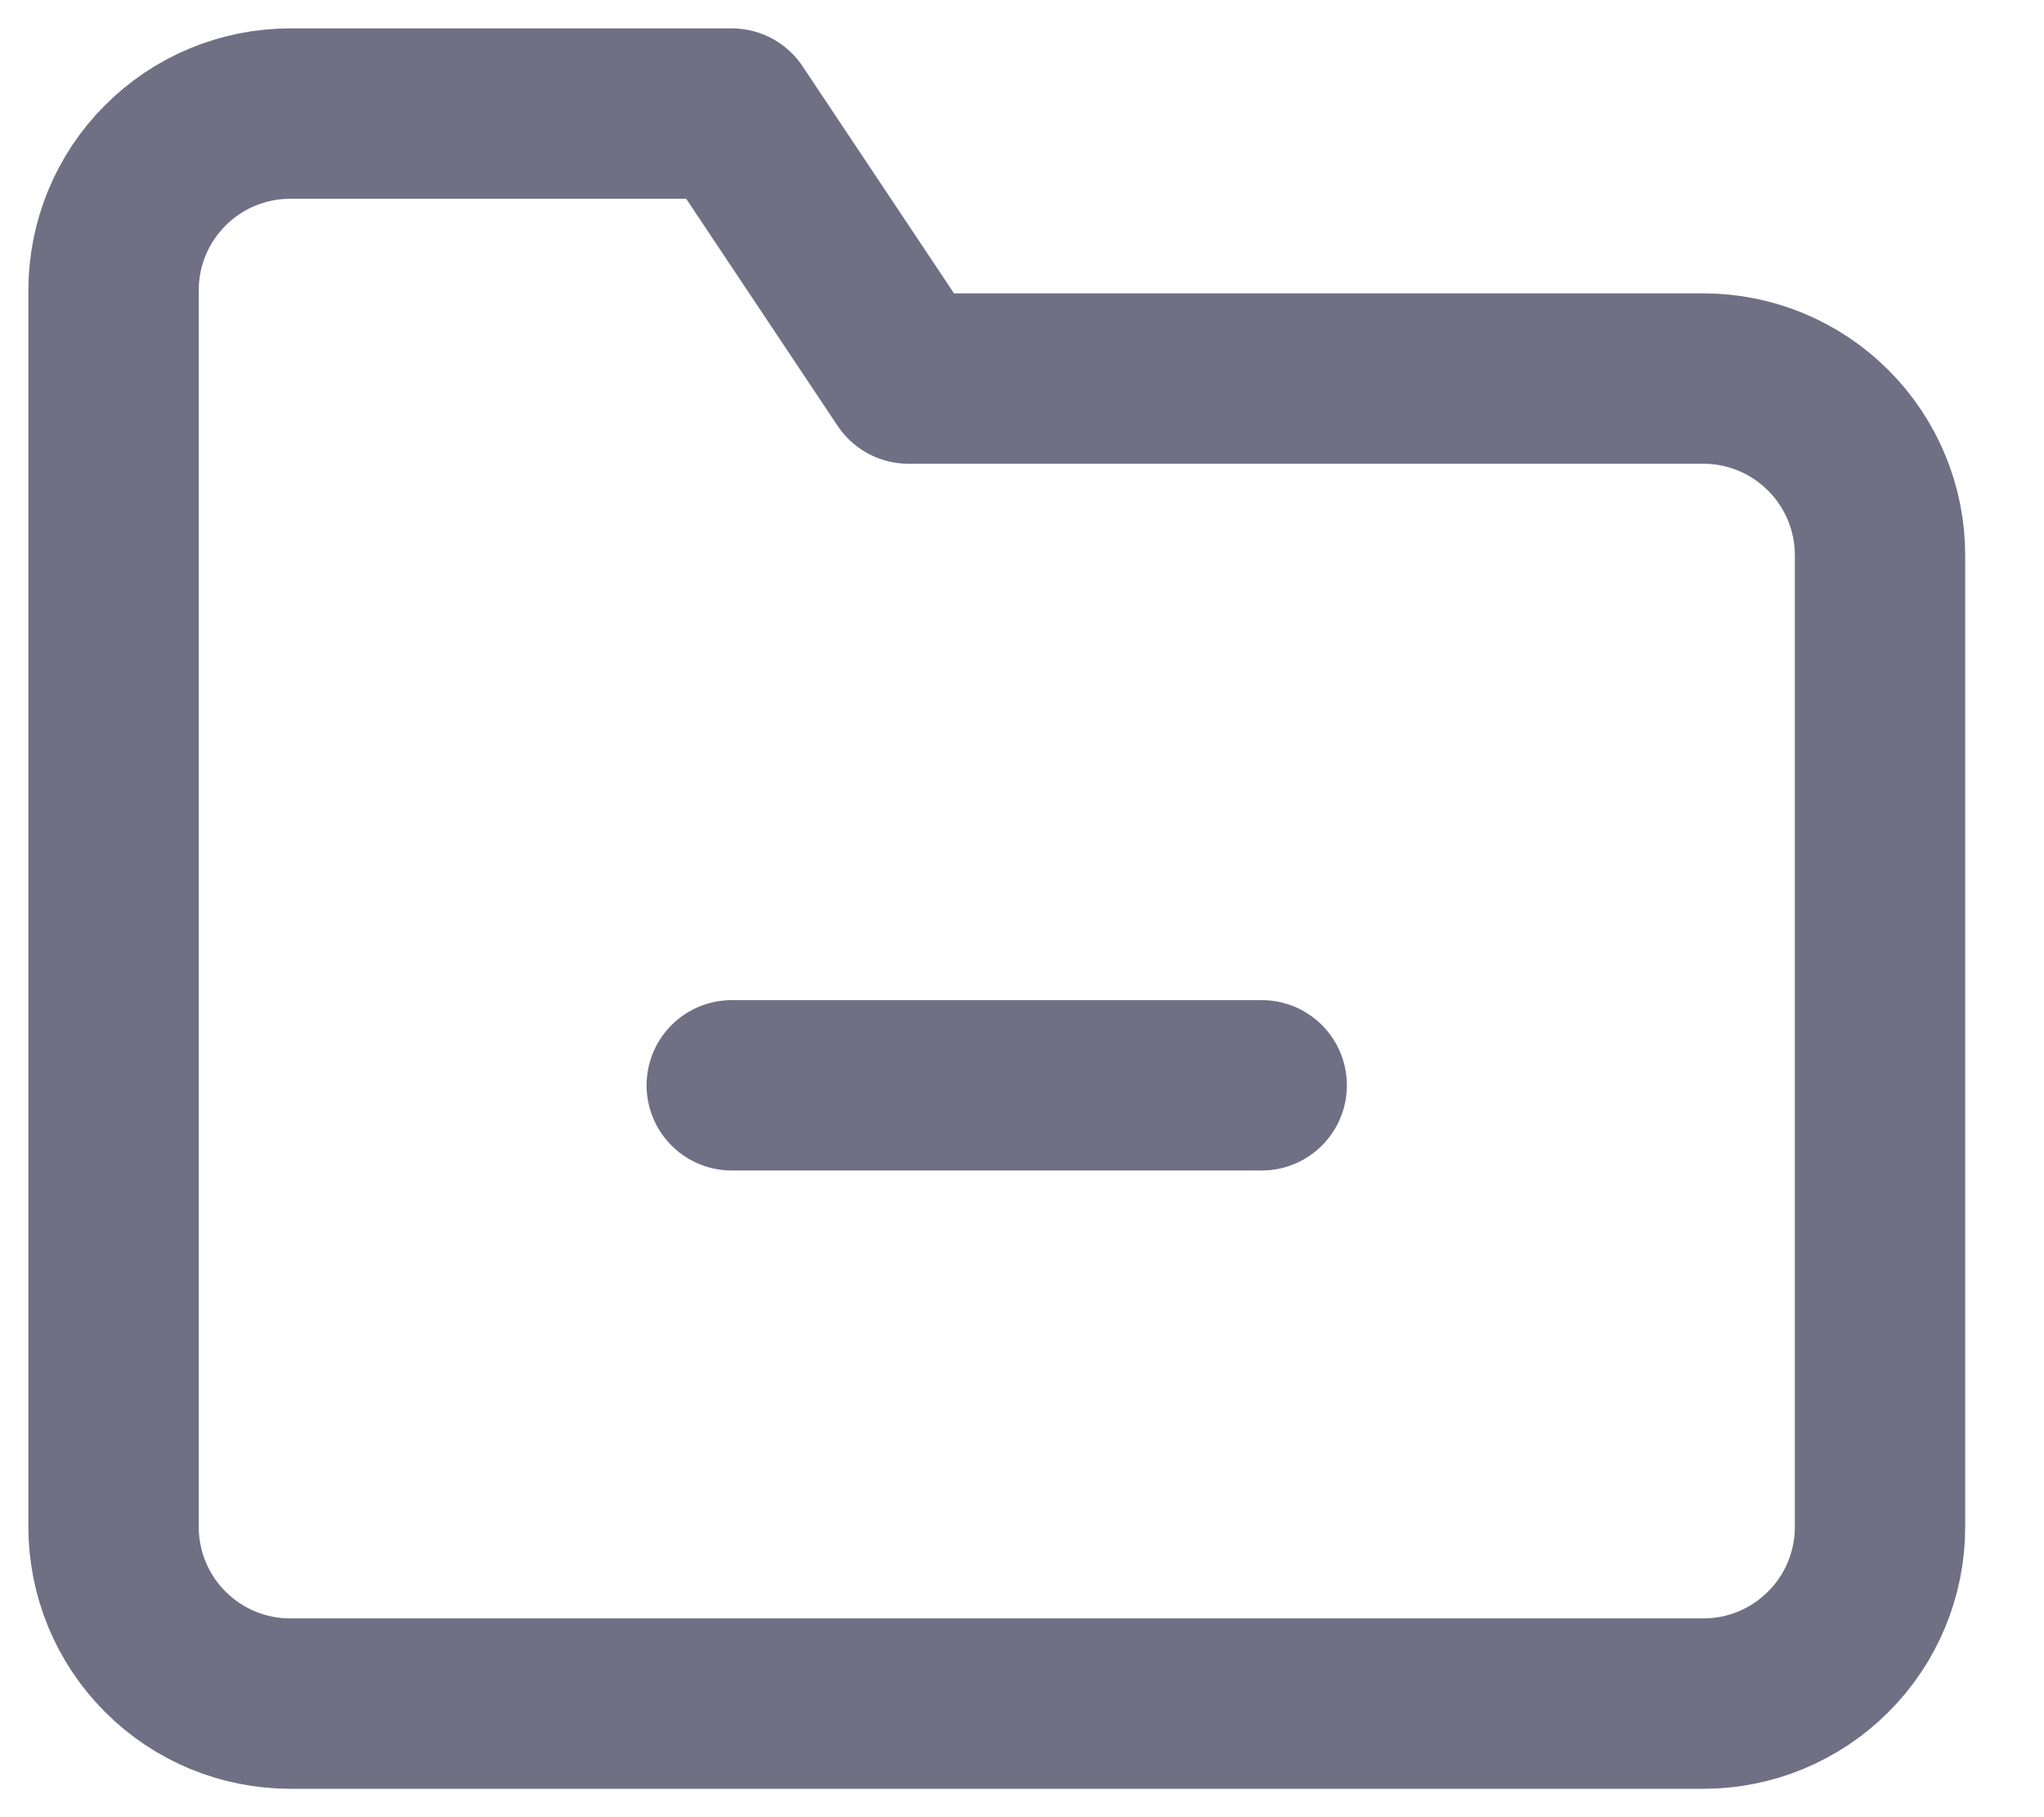 <svg width="18" height="16" viewBox="0 0 18 16" fill="none" xmlns="http://www.w3.org/2000/svg">
<path d="M16.556 13.444C16.556 13.857 16.392 14.253 16.1 14.544C15.808 14.836 15.413 15 15 15H2.556C2.143 15 1.747 14.836 1.456 14.544C1.164 14.253 1 13.857 1 13.444V2.556C1 2.143 1.164 1.747 1.456 1.456C1.747 1.164 2.143 1 2.556 1H6.444L8 3.333H15C15.413 3.333 15.808 3.497 16.1 3.789C16.392 4.081 16.556 4.476 16.556 4.889V13.444Z" stroke="#706F84" stroke-width="1.5" stroke-linecap="round" stroke-linejoin="round"/>
<path d="M6.444 9.556H11.111" stroke="#706F84" stroke-width="1.5" stroke-linecap="round" stroke-linejoin="round"/>
</svg>

